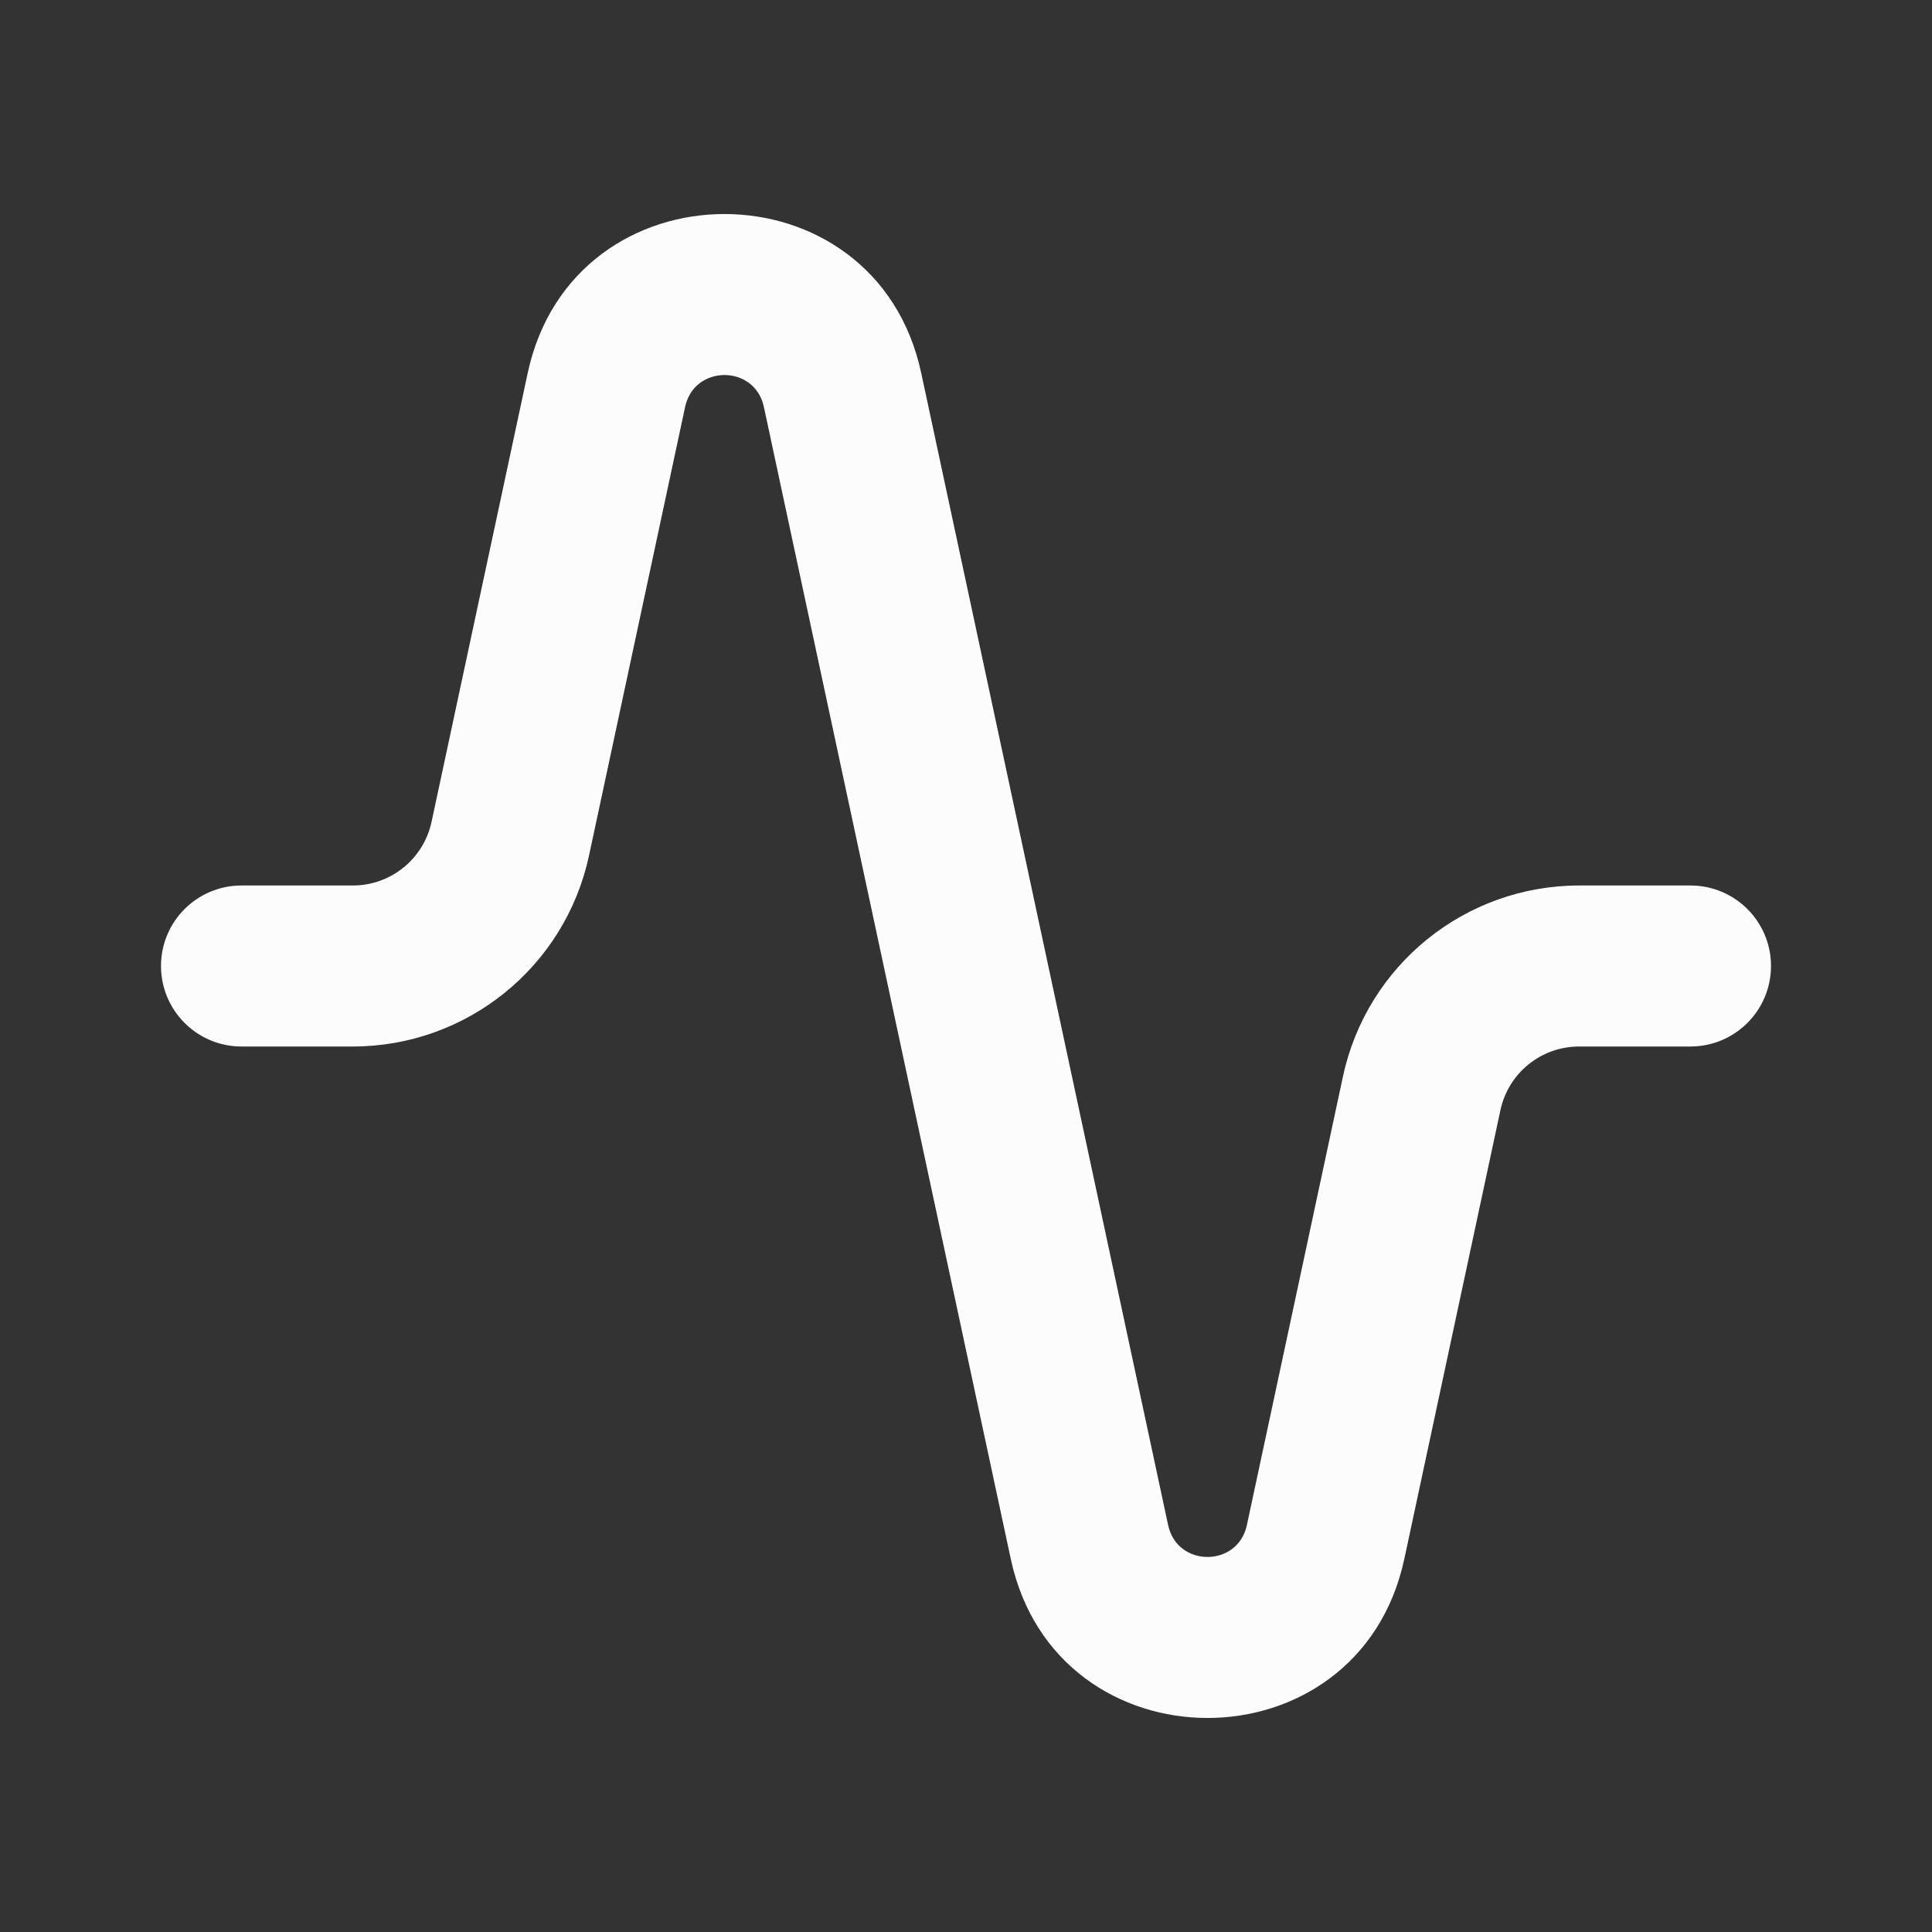 <svg width="24" height="24" viewBox="0 0 24 24" fill="none" xmlns="http://www.w3.org/2000/svg">
<rect x="0" y="0" width="24" height="24" fill="#333333" stroke="none"/>
<path fill-rule="evenodd" clip-rule="evenodd" d="M9.489 5.054C9.376 4.527 8.624 4.527 8.511 5.054L7.317 10.628C7.02 12.012 5.798 13 4.383 13H3C2.448 13 2 12.552 2 12C2 11.447 2.448 11 3 11H4.383C4.855 11 5.262 10.67 5.361 10.209L6.555 4.635C7.12 2 10.88 2 11.444 4.635L14.511 18.946C14.624 19.473 15.376 19.473 15.489 18.946L16.683 13.371C16.98 11.988 18.202 11 19.617 11H21C21.552 11 22 11.447 22 12C22 12.552 21.552 13 21 13H19.617C19.145 13 18.738 13.329 18.639 13.79L17.445 19.365C16.88 22 13.12 22 12.556 19.365L9.489 5.054Z" fill="#FCFCFC"/>
</svg>
